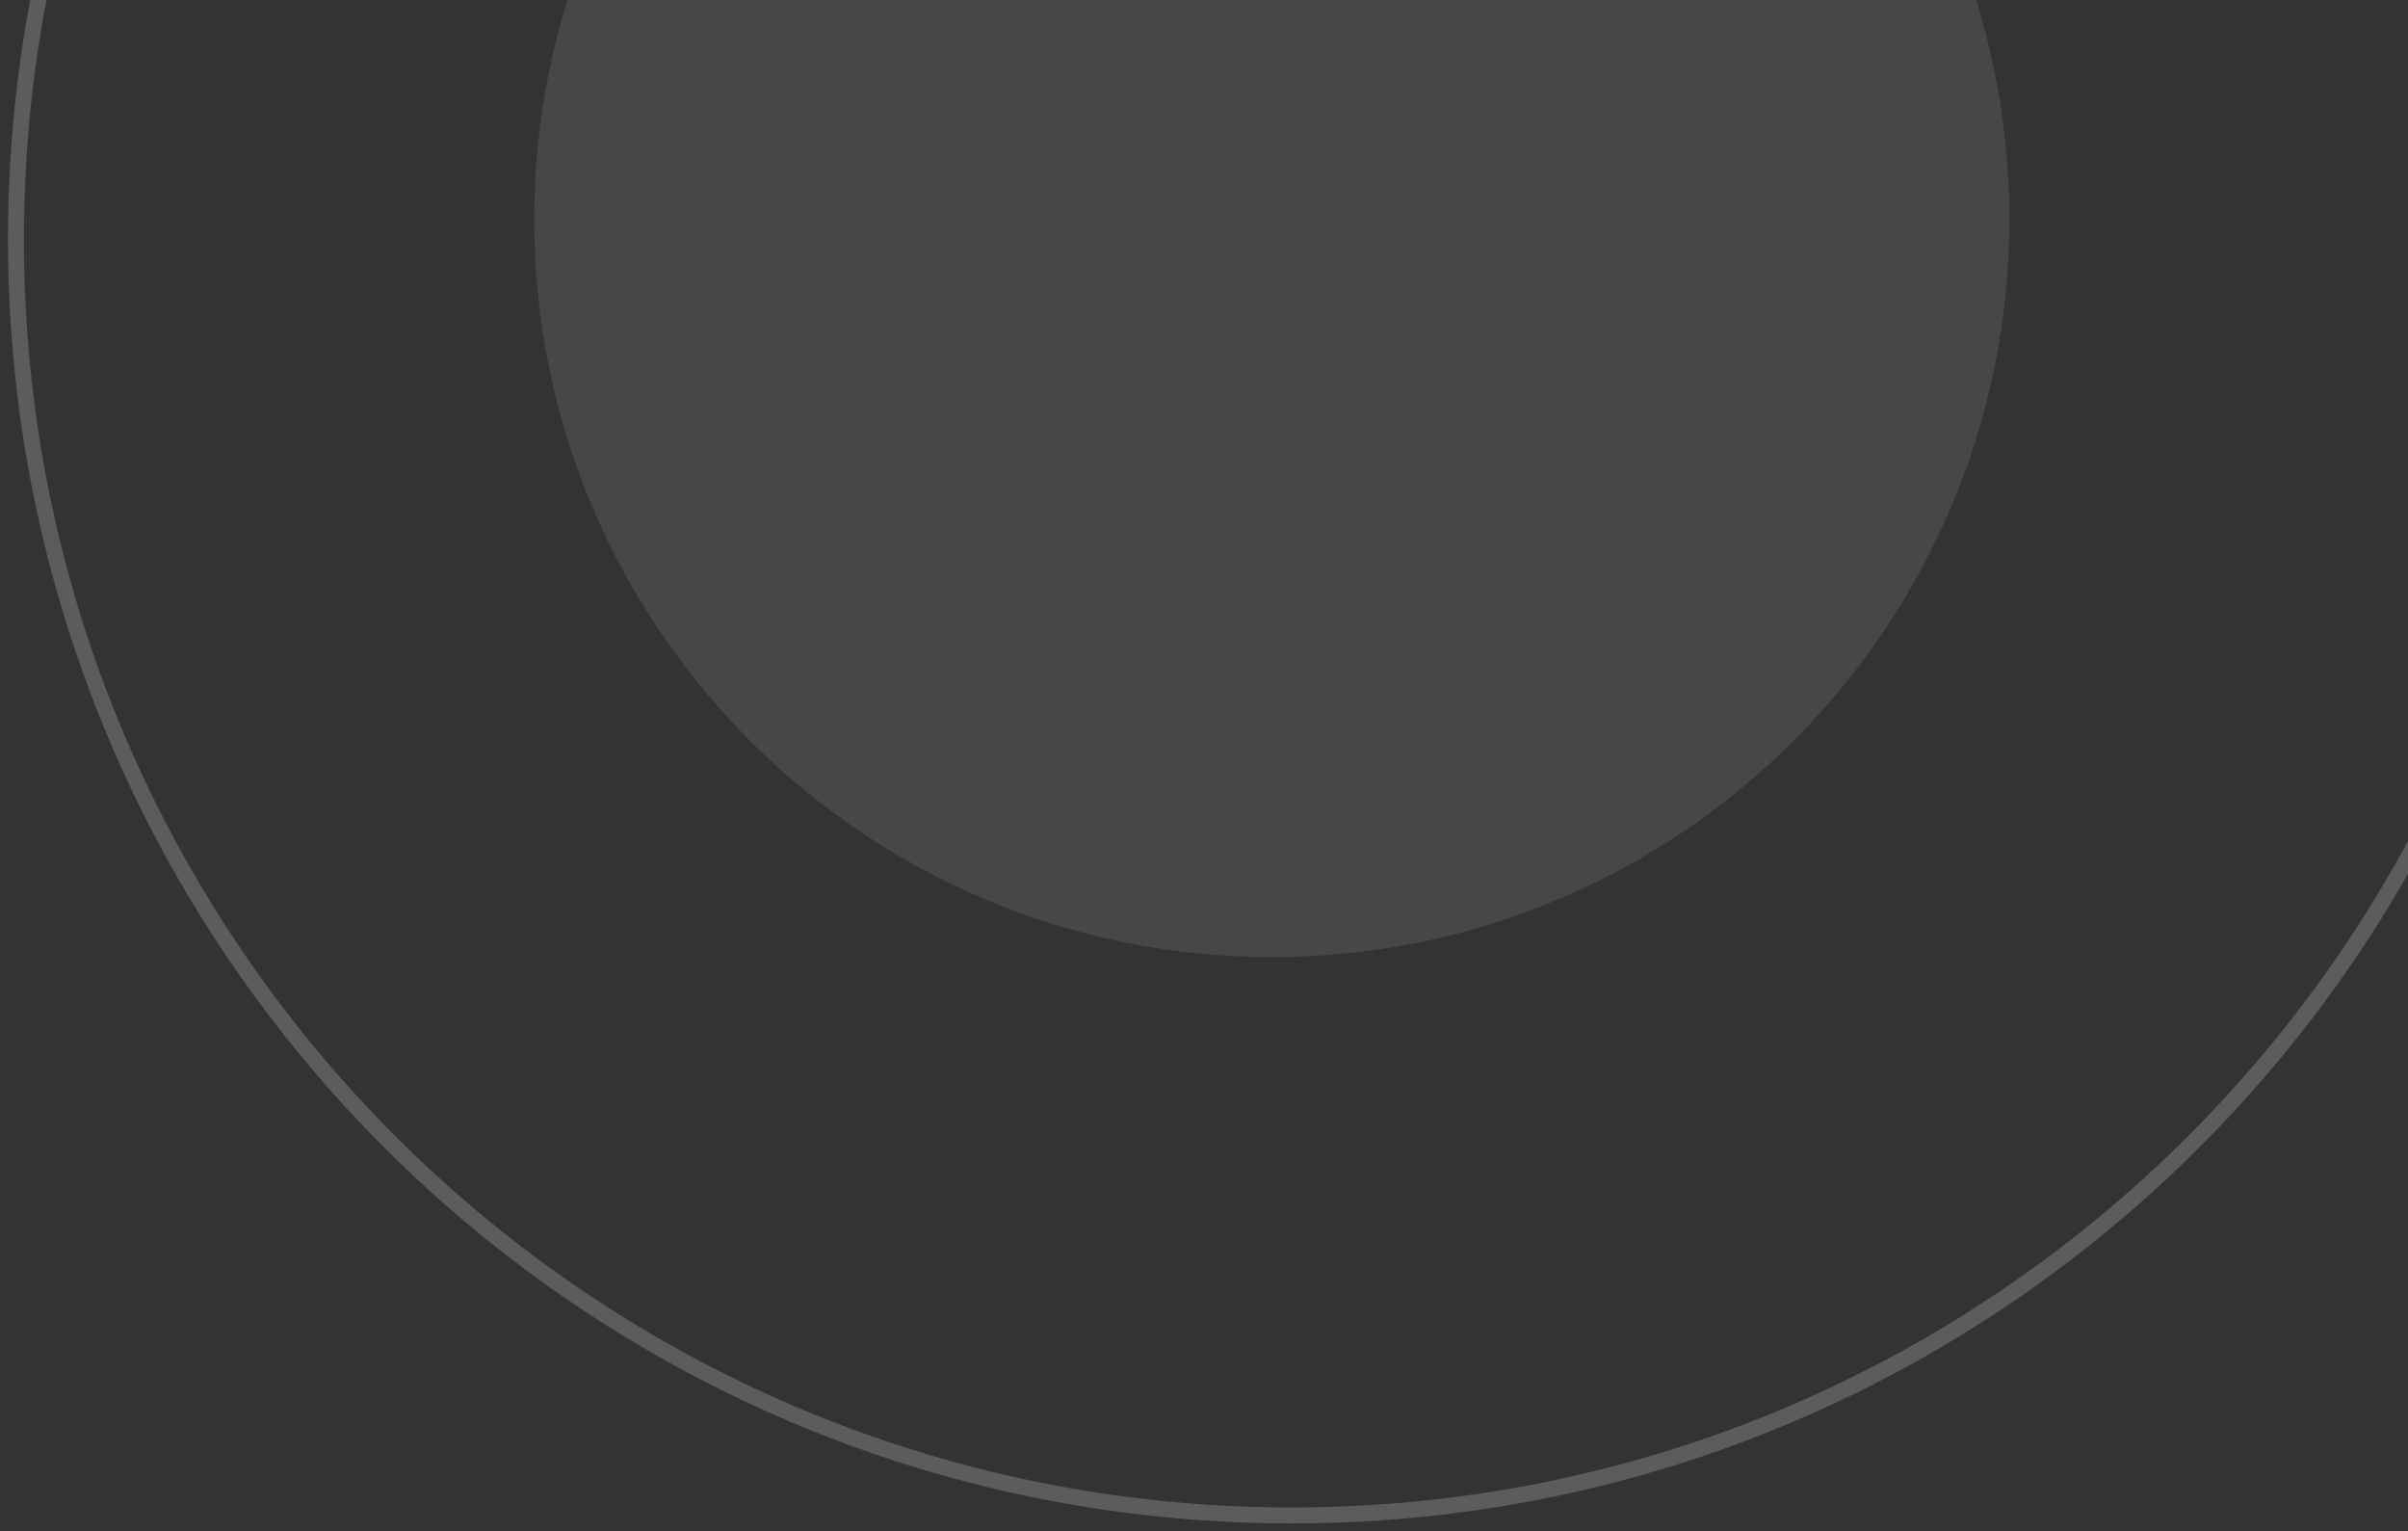 <svg width="151" height="96" viewBox="0 0 151 96" fill="none" xmlns="http://www.w3.org/2000/svg">
<rect x="0" y="0" width="151" height="96" fill="#333333" stroke="none"/>
<path opacity="0.1" fill-rule="evenodd" clip-rule="evenodd" d="M79.749 60C105.293 60 126 39.293 126 13.75C126 -11.793 105.293 -32.5 79.749 -32.5C54.206 -32.5 33.499 -11.793 33.499 13.75C33.499 39.293 54.206 60 79.749 60Z" fill="white"/>
<path opacity="0.2" fill-rule="evenodd" clip-rule="evenodd" d="M80.999 95C125.182 95 161 59.183 161 15C161 -29.183 125.182 -65 80.999 -65C36.817 -65 1 -29.183 1 15C1 59.183 36.817 95 80.999 95Z" stroke="white"/>
</svg>
